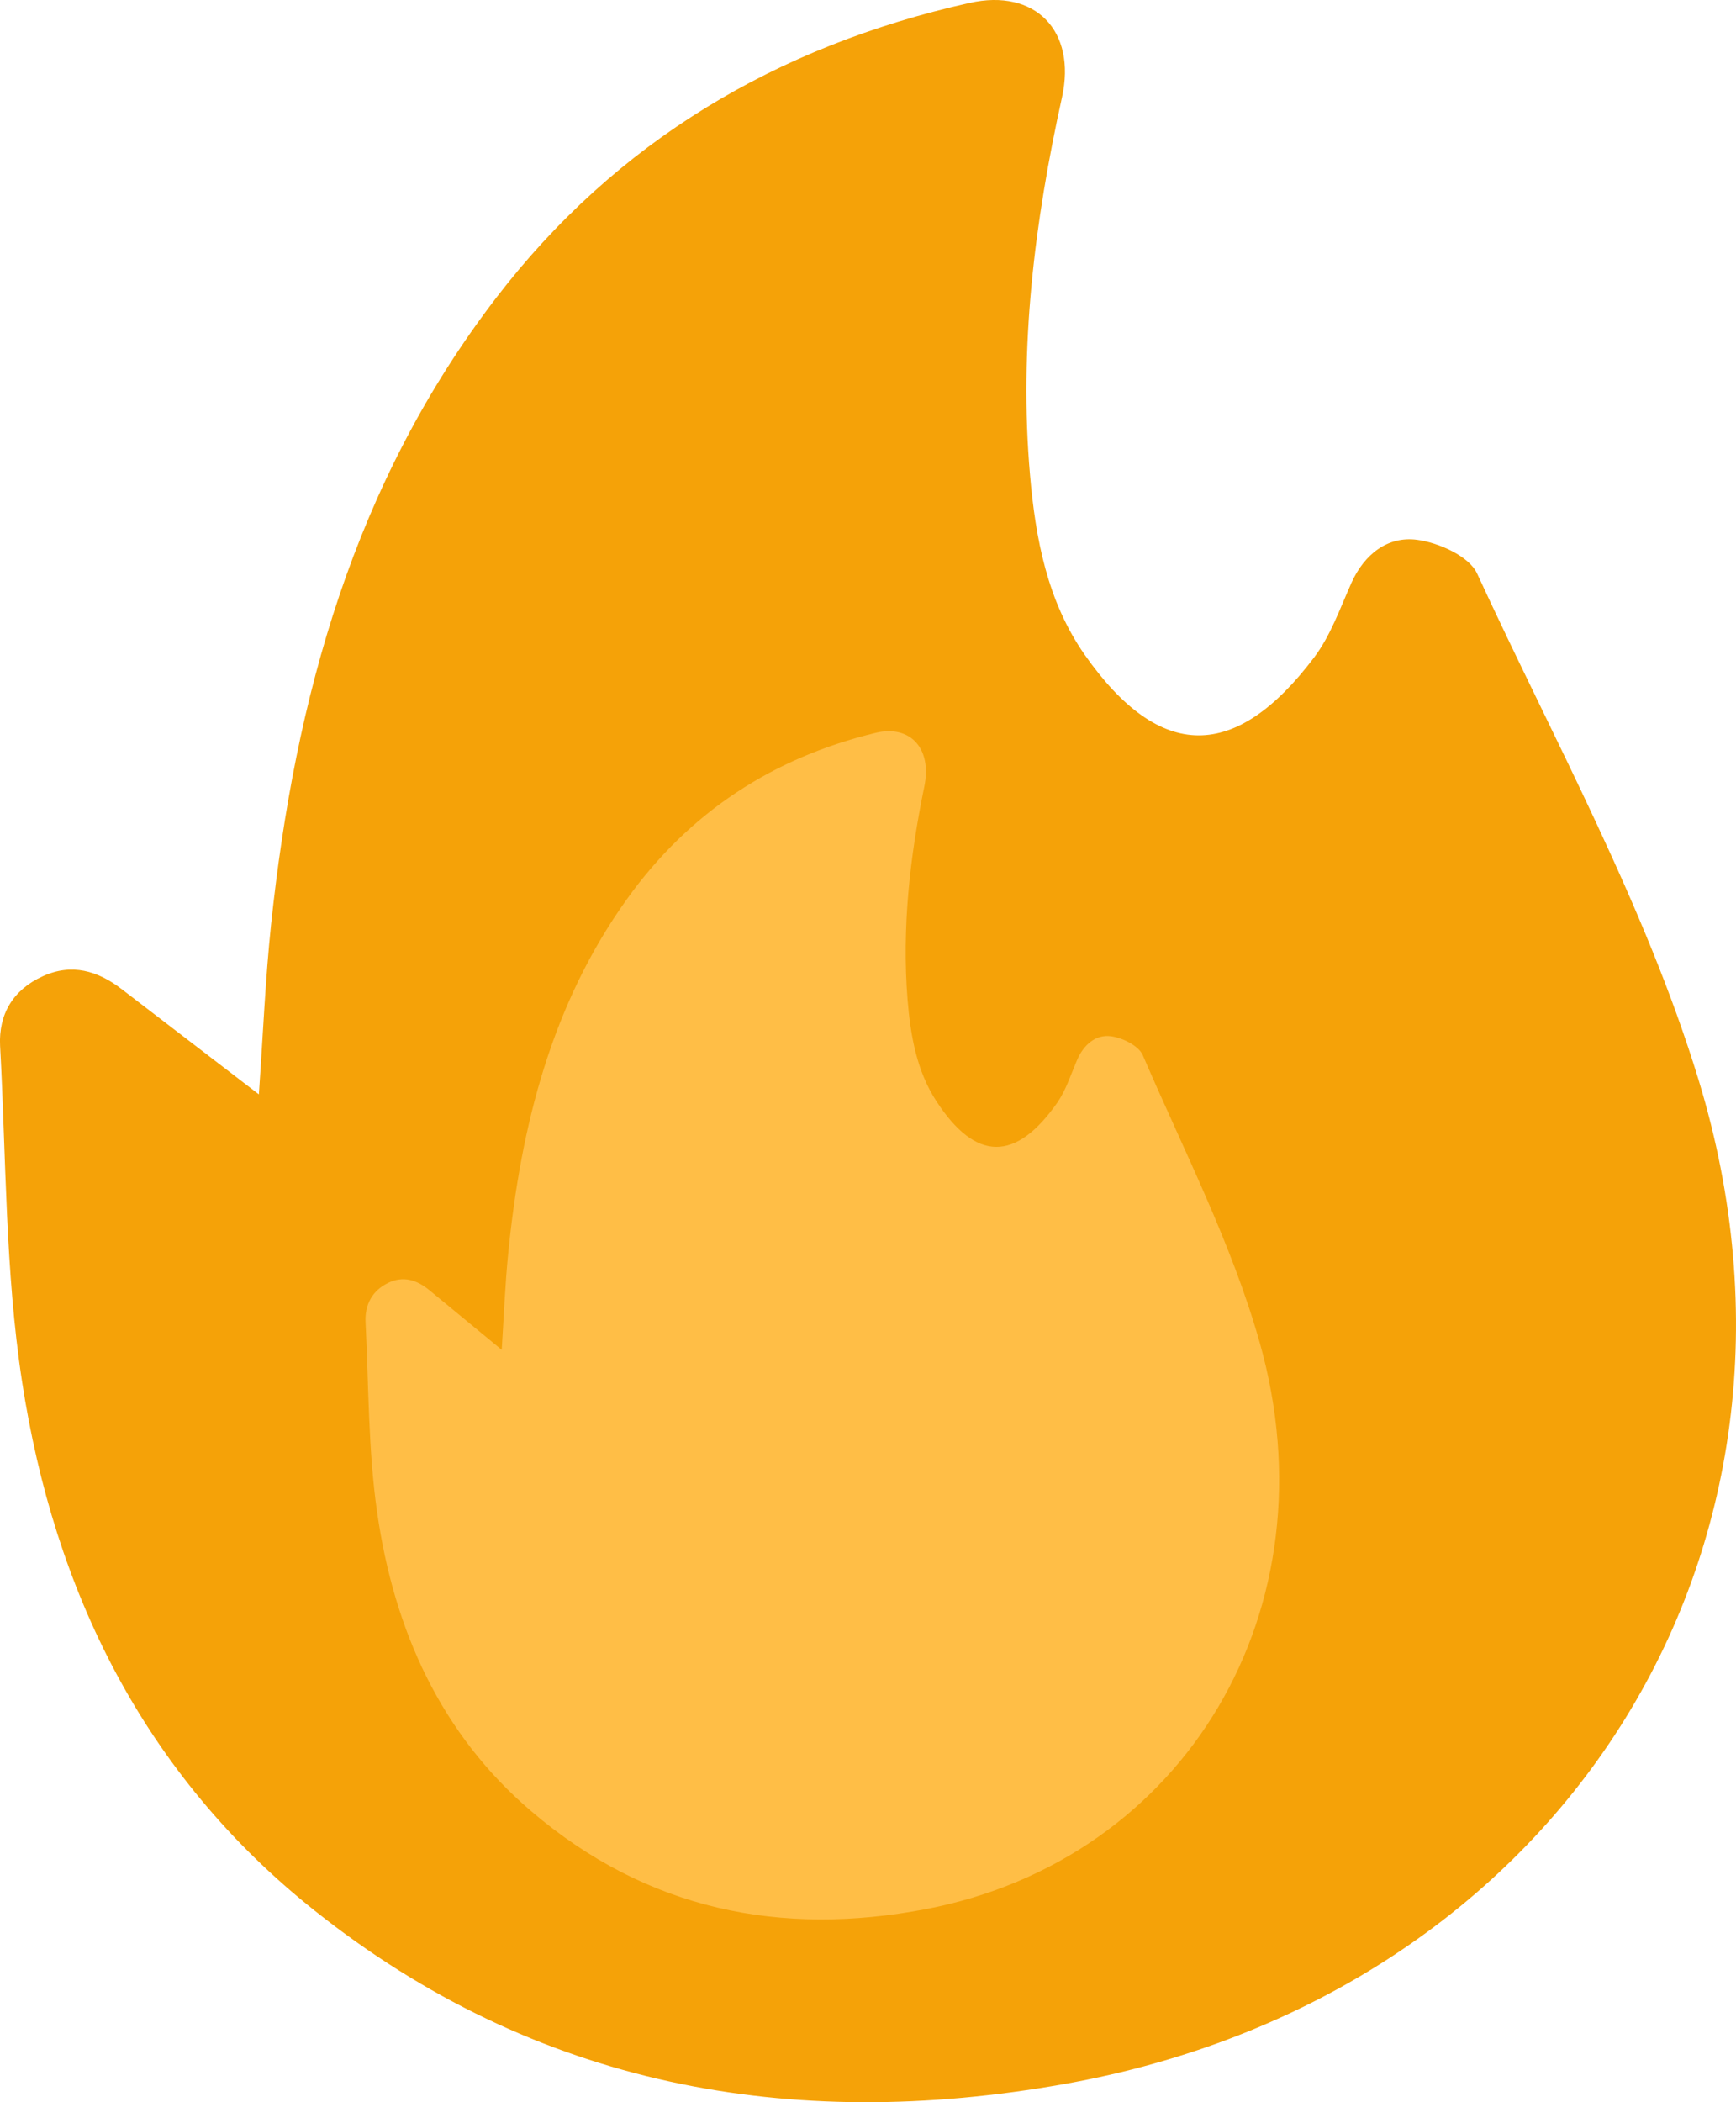 <svg width="19" height="23" viewBox="0 0 19 23" fill="none" xmlns="http://www.w3.org/2000/svg">
<path d="M2.833 11.977C2.879 11.315 2.904 10.713 2.967 10.113C3.229 7.635 3.875 5.285 5.431 3.258C6.744 1.548 8.499 0.505 10.61 0.032C11.332 -0.13 11.784 0.338 11.623 1.066C11.322 2.427 11.152 3.8 11.273 5.194C11.333 5.891 11.462 6.578 11.872 7.164C12.696 8.338 13.524 8.332 14.384 7.191C14.564 6.952 14.667 6.654 14.791 6.377C14.932 6.064 15.188 5.863 15.51 5.906C15.748 5.937 16.08 6.087 16.166 6.274C17.012 8.108 18.007 9.905 18.592 11.82C20.167 16.989 17.041 21.843 11.648 22.801C8.647 23.335 5.86 22.825 3.444 20.904C1.574 19.417 0.592 17.407 0.241 15.113C0.056 13.906 0.068 12.668 0.001 11.444C-0.017 11.098 0.142 10.829 0.468 10.681C0.785 10.536 1.07 10.621 1.332 10.822C1.817 11.194 2.301 11.566 2.834 11.974L2.833 11.977Z" fill="#F5A208"/>
<path d="M5.491 14.77C5.515 14.396 5.528 14.055 5.562 13.716C5.7 12.316 6.039 10.987 6.858 9.842C7.549 8.875 8.473 8.286 9.584 8.018C9.964 7.927 10.202 8.191 10.117 8.602C9.959 9.372 9.87 10.148 9.933 10.936C9.965 11.329 10.033 11.718 10.249 12.049C10.682 12.713 11.118 12.71 11.571 12.065C11.665 11.929 11.719 11.761 11.785 11.605C11.859 11.428 11.994 11.314 12.163 11.338C12.288 11.356 12.463 11.441 12.508 11.546C12.954 12.583 13.478 13.598 13.785 14.681C14.614 17.602 12.969 20.346 10.13 20.888C8.551 21.189 7.084 20.901 5.813 19.815C4.828 18.975 4.312 17.839 4.127 16.542C4.029 15.86 4.036 15.161 4.001 14.468C3.991 14.273 4.075 14.121 4.246 14.037C4.413 13.955 4.563 14.003 4.701 14.117C4.956 14.327 5.211 14.537 5.491 14.768L5.491 14.77Z" fill="#FFBE46"/>
</svg>
